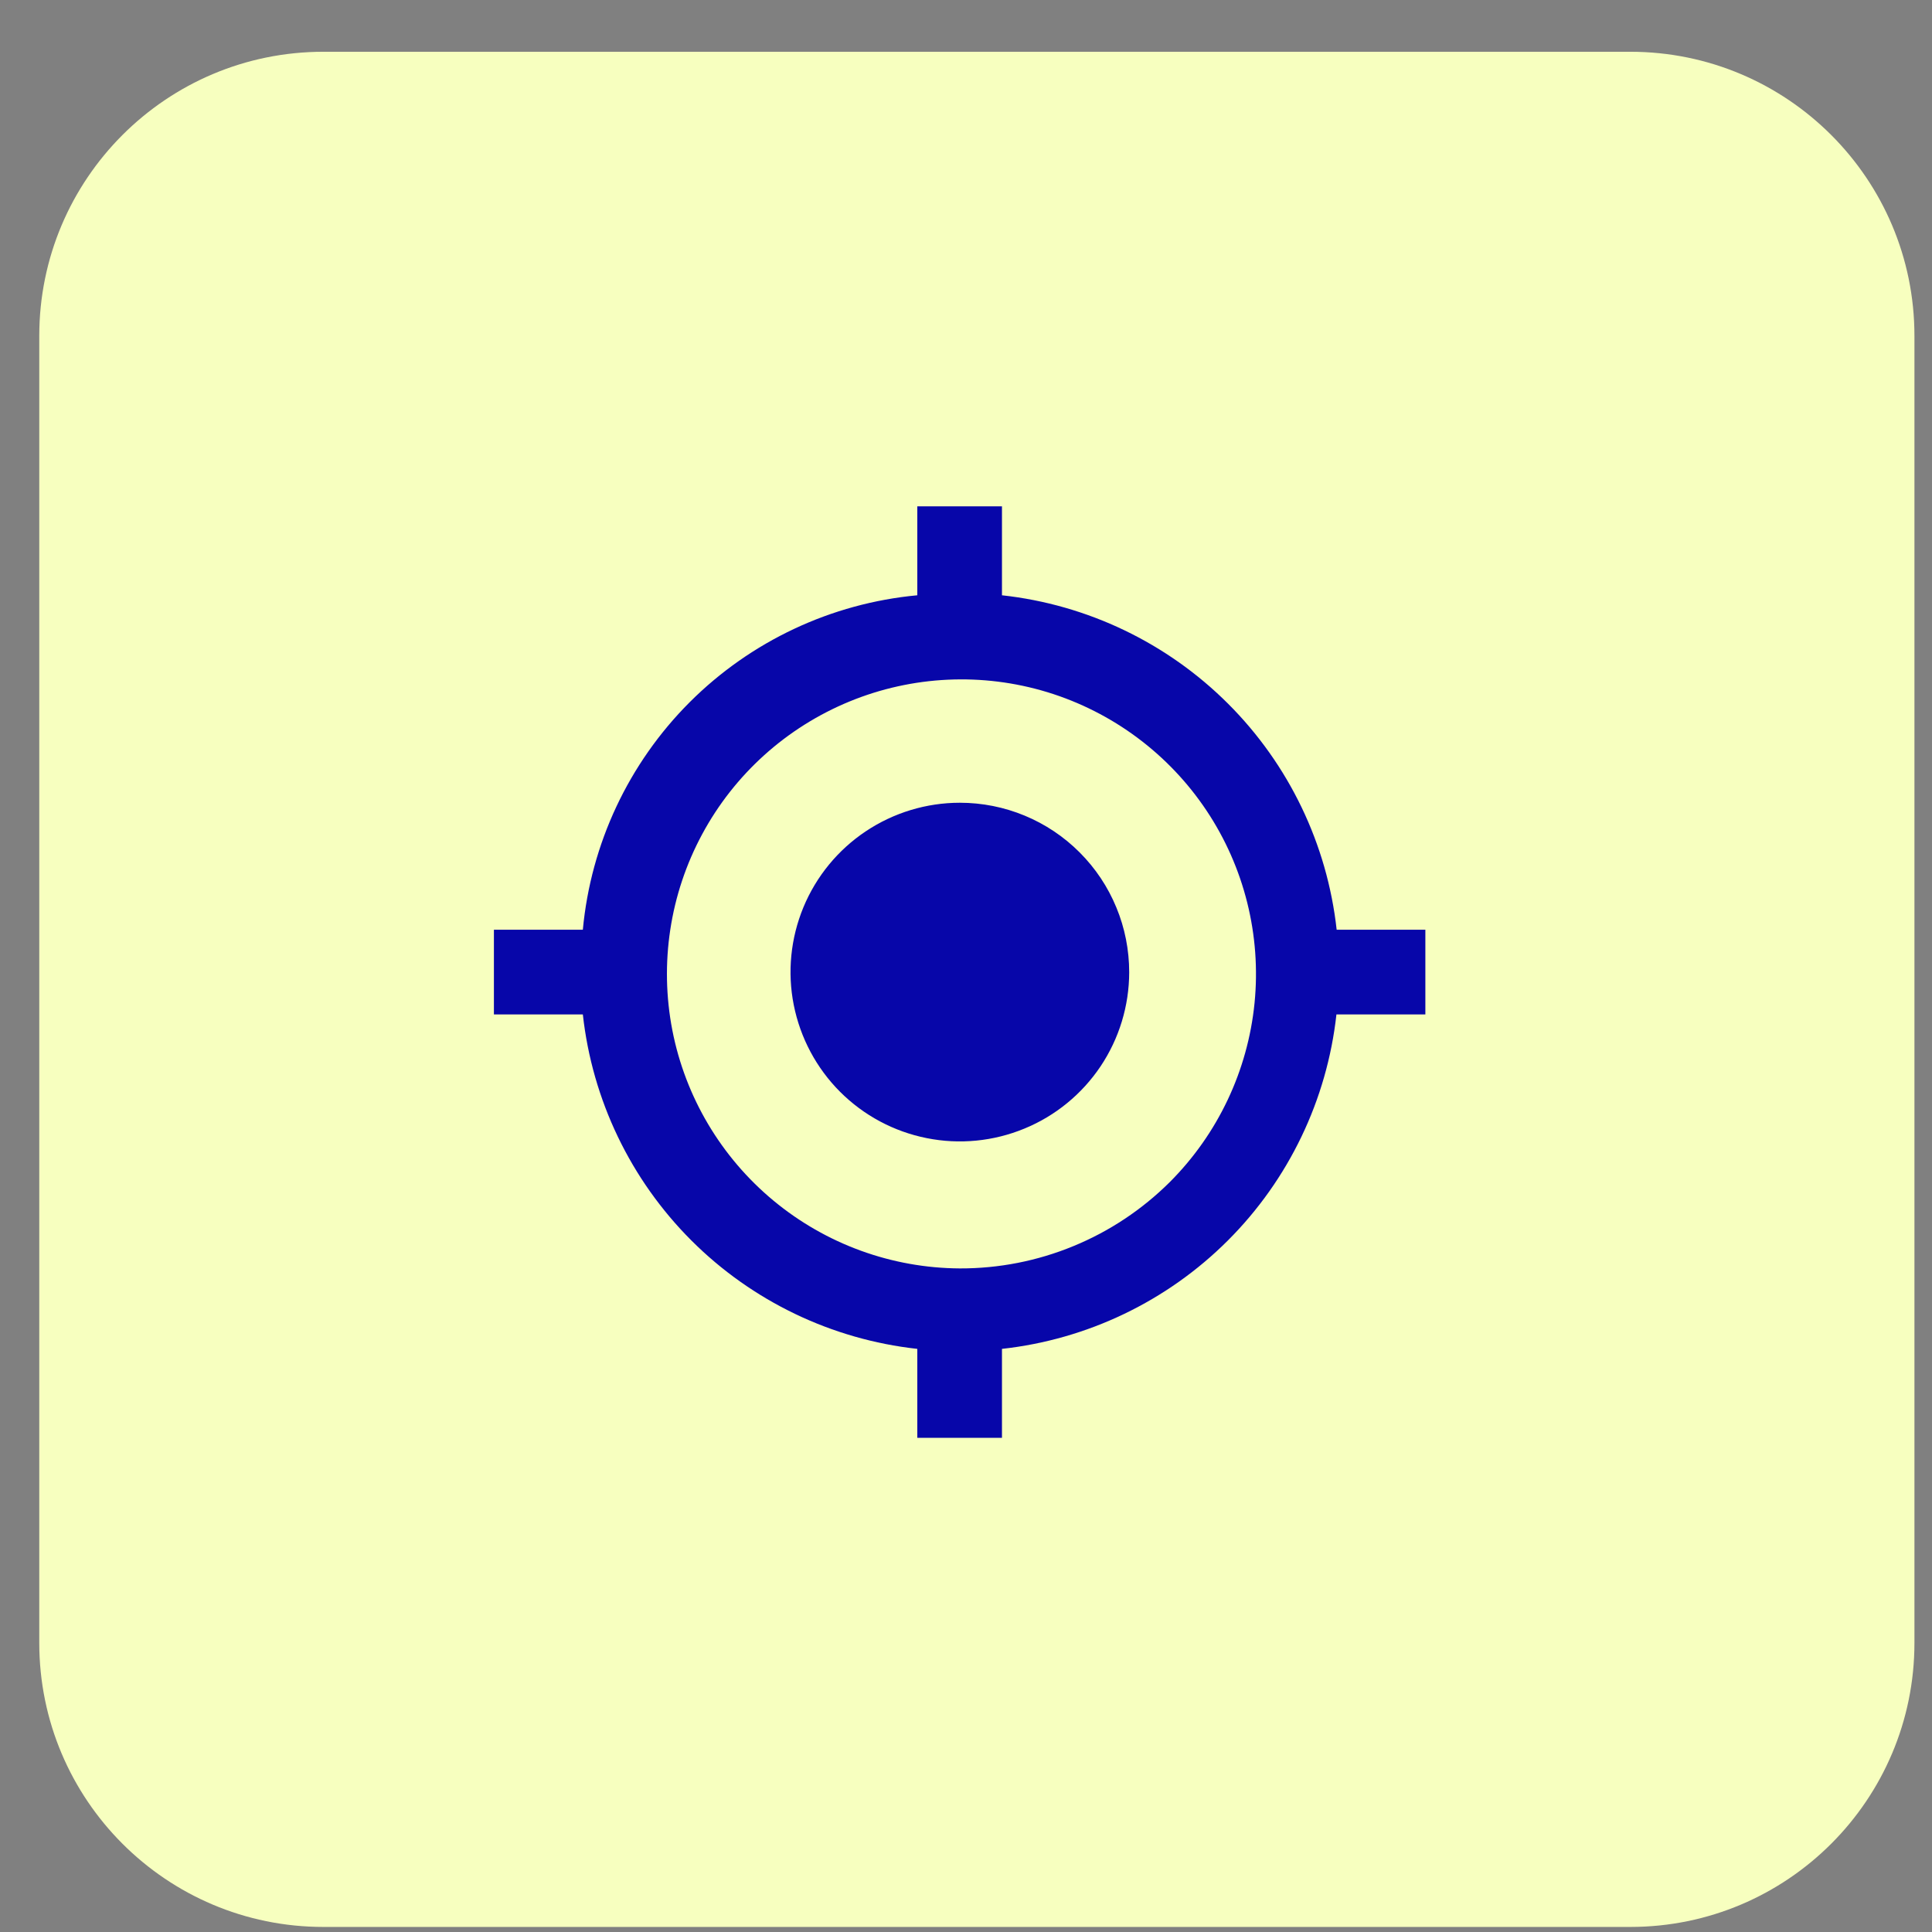 <svg width="34" height="34" viewBox="0 0 34 34" fill="none" xmlns="http://www.w3.org/2000/svg">
<rect x="0" y="0" width="34" height="34" fill="#808080" stroke="none"/>
<path d="M28.691 0.911H5.691C2.929 0.911 0.691 3.15 0.691 5.911V28.911C0.691 31.673 2.929 33.911 5.691 33.911H28.691C31.452 33.911 33.691 31.673 33.691 28.911V5.911C33.691 3.15 31.452 0.911 28.691 0.911Z" fill="#F7FFBF"/>
<path d="M16.892 14.127C16.303 14.127 15.727 14.302 15.237 14.629C14.747 14.956 14.365 15.421 14.139 15.966C13.914 16.51 13.854 17.109 13.969 17.687C14.084 18.265 14.367 18.796 14.783 19.213C15.2 19.63 15.73 19.914 16.308 20.029C16.886 20.145 17.485 20.086 18.029 19.861C18.574 19.637 19.04 19.255 19.368 18.766C19.696 18.276 19.871 17.7 19.872 17.111C19.872 16.72 19.796 16.331 19.646 15.97C19.497 15.607 19.277 15.278 19 15.001C18.724 14.724 18.395 14.504 18.033 14.354C17.671 14.204 17.284 14.127 16.892 14.127ZM23.523 16.362C23.357 14.857 22.683 13.454 21.612 12.384C20.541 11.314 19.138 10.641 17.633 10.476V8.911H16.143V10.476C14.63 10.617 13.213 11.283 12.138 12.357C11.063 13.432 10.398 14.849 10.257 16.362H8.692V17.852H10.257C10.423 19.356 11.096 20.759 12.166 21.829C13.236 22.899 14.639 23.572 16.143 23.738V25.303H17.633V23.738C19.137 23.572 20.54 22.899 21.61 21.829C22.68 20.759 23.353 19.356 23.519 17.852H25.084V16.362H23.523ZM16.892 22.322C15.694 22.316 14.535 21.894 13.613 21.13C12.691 20.366 12.061 19.306 11.832 18.13C11.604 16.954 11.789 15.735 12.357 14.681C12.925 13.626 13.841 12.801 14.95 12.345C16.057 11.89 17.289 11.832 18.435 12.182C19.58 12.533 20.569 13.269 21.233 14.265C21.898 15.262 22.196 16.459 22.078 17.651C21.959 18.843 21.432 19.957 20.585 20.804C20.099 21.287 19.523 21.67 18.889 21.93C18.256 22.191 17.577 22.324 16.892 22.322Z" fill="#0706A9"/>
</svg>
